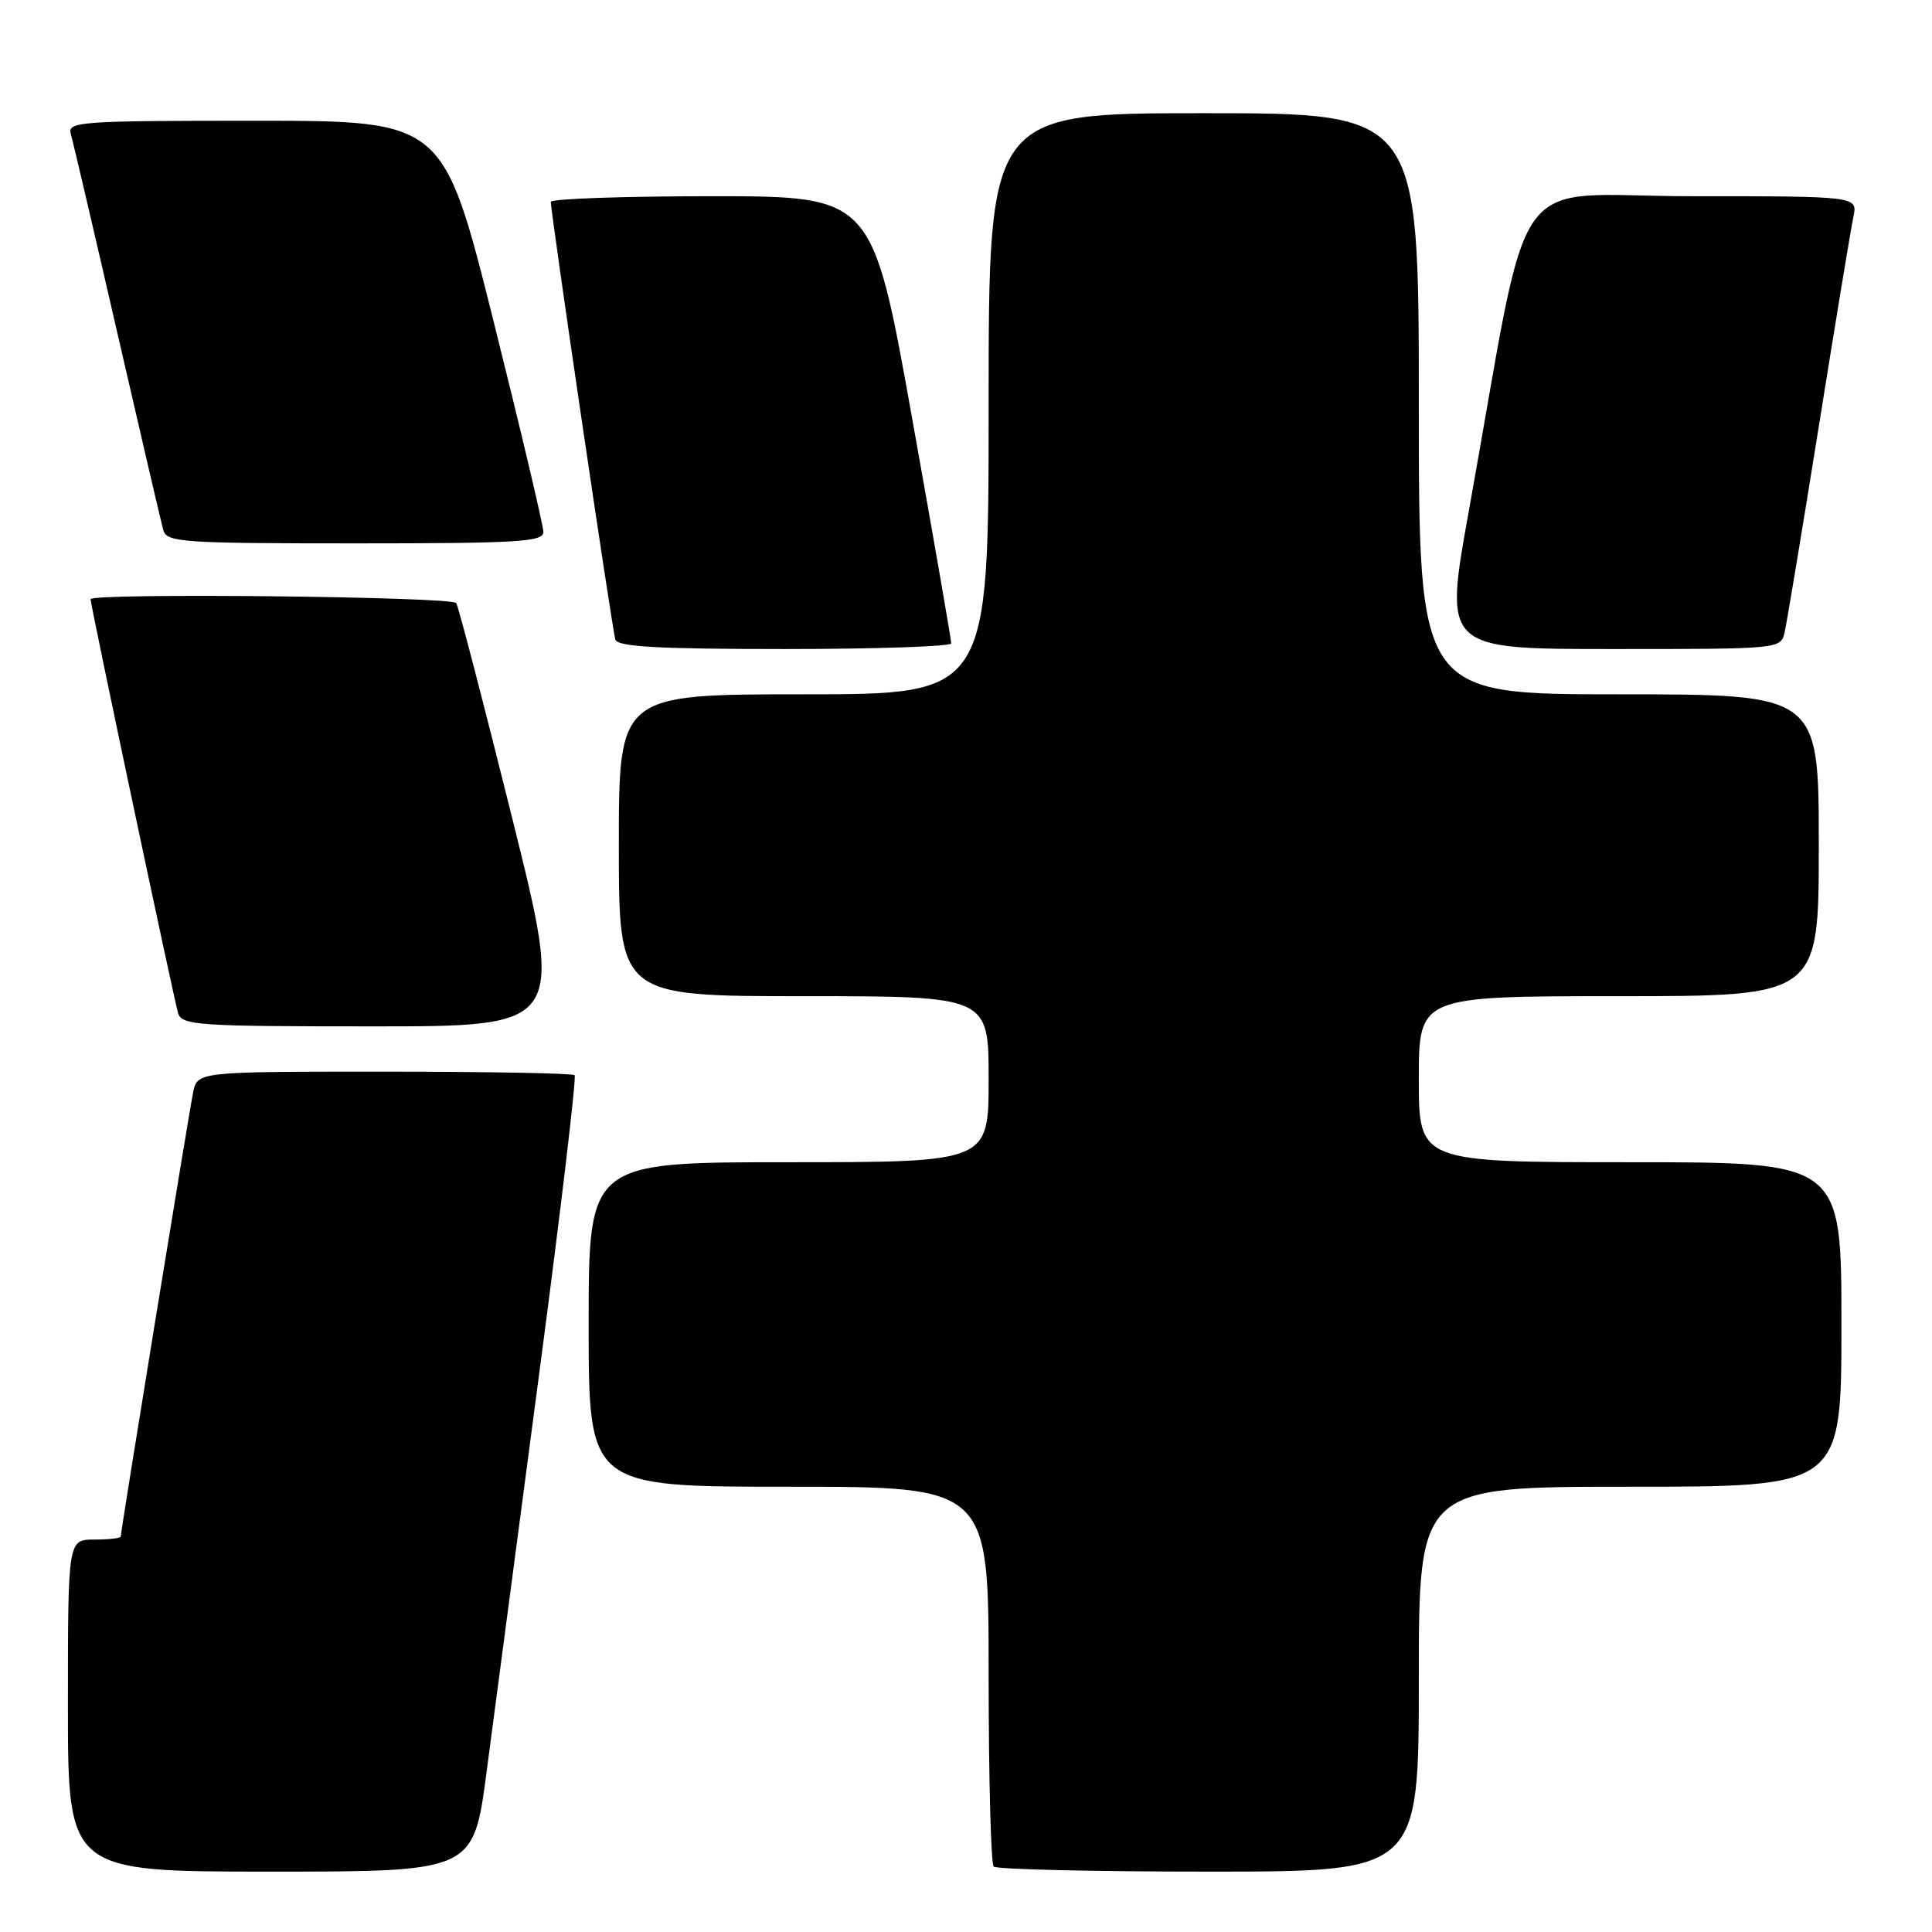 <?xml version="1.0" encoding="UTF-8" standalone="no"?>
<!DOCTYPE svg PUBLIC "-//W3C//DTD SVG 1.1//EN" "http://www.w3.org/Graphics/SVG/1.1/DTD/svg11.dtd" >
<svg xmlns="http://www.w3.org/2000/svg" xmlns:xlink="http://www.w3.org/1999/xlink" version="1.1" viewBox="0 0 256 256">
 <g >
 <path fill="currentColor"
d=" M 64.48 234.75 C 65.44 227.46 68.56 203.83 71.42 182.22 C 74.28 160.62 76.40 142.73 76.14 142.47 C 75.88 142.21 64.53 142.00 50.91 142.00 C 26.16 142.00 26.16 142.00 25.59 144.75 C 25.02 147.55 16.00 202.87 16.00 203.60 C 16.00 203.82 14.43 204.00 12.50 204.00 C 9.00 204.00 9.00 204.00 9.00 226.00 C 9.00 248.00 9.00 248.00 35.87 248.00 C 62.74 248.00 62.74 248.00 64.48 234.75 Z  M 188.00 222.50 C 188.00 197.00 188.00 197.00 216.00 197.00 C 244.00 197.00 244.00 197.00 244.00 175.50 C 244.00 154.00 244.00 154.00 216.00 154.00 C 188.00 154.00 188.00 154.00 188.00 143.00 C 188.00 132.00 188.00 132.00 214.50 132.00 C 241.00 132.00 241.00 132.00 241.00 112.00 C 241.00 92.00 241.00 92.00 214.50 92.00 C 188.00 92.00 188.00 92.00 188.00 53.50 C 188.00 15.00 188.00 15.00 159.50 15.00 C 131.00 15.00 131.00 15.00 131.00 53.50 C 131.00 92.00 131.00 92.00 106.50 92.00 C 82.00 92.00 82.00 92.00 82.00 112.00 C 82.00 132.00 82.00 132.00 106.50 132.00 C 131.00 132.00 131.00 132.00 131.00 143.00 C 131.00 154.00 131.00 154.00 104.50 154.00 C 78.00 154.00 78.00 154.00 78.00 175.50 C 78.00 197.00 78.00 197.00 104.50 197.00 C 131.00 197.00 131.00 197.00 131.00 221.83 C 131.00 235.49 131.30 246.97 131.67 247.33 C 132.03 247.70 144.86 248.00 160.17 248.00 C 188.00 248.00 188.00 248.00 188.00 222.50 Z  M 67.87 108.41 C 64.10 93.24 60.76 80.41 60.45 79.91 C 59.91 79.05 12.00 78.54 12.00 79.40 C 12.00 80.17 23.07 132.52 23.60 134.25 C 24.09 135.86 26.21 136.00 49.43 136.00 C 74.73 136.00 74.73 136.00 67.87 108.41 Z  M 126.04 85.25 C 126.06 84.84 123.71 71.34 120.83 55.25 C 115.59 26.00 115.59 26.00 94.30 26.00 C 82.58 26.00 72.99 26.34 72.99 26.75 C 72.96 28.10 81.12 83.47 81.54 84.75 C 81.84 85.70 87.22 86.00 103.97 86.00 C 116.09 86.00 126.02 85.66 126.04 85.25 Z  M 236.48 83.75 C 236.76 82.51 238.80 70.25 241.00 56.50 C 243.20 42.75 245.26 30.26 245.58 28.75 C 246.16 26.00 246.16 26.00 224.19 26.00 C 199.41 26.00 203.06 20.85 194.62 67.75 C 191.33 86.00 191.33 86.00 213.65 86.00 C 235.96 86.00 235.96 86.00 236.48 83.75 Z  M 72.00 70.49 C 72.00 69.65 69.02 57.05 65.38 42.49 C 58.75 16.00 58.75 16.00 33.81 16.00 C 10.52 16.00 8.90 16.12 9.38 17.75 C 9.66 18.71 12.43 30.52 15.52 44.00 C 18.62 57.48 21.37 69.29 21.64 70.25 C 22.09 71.86 24.18 72.00 47.07 72.00 C 68.66 72.00 72.00 71.80 72.00 70.49 Z "/>
</g>
</svg>